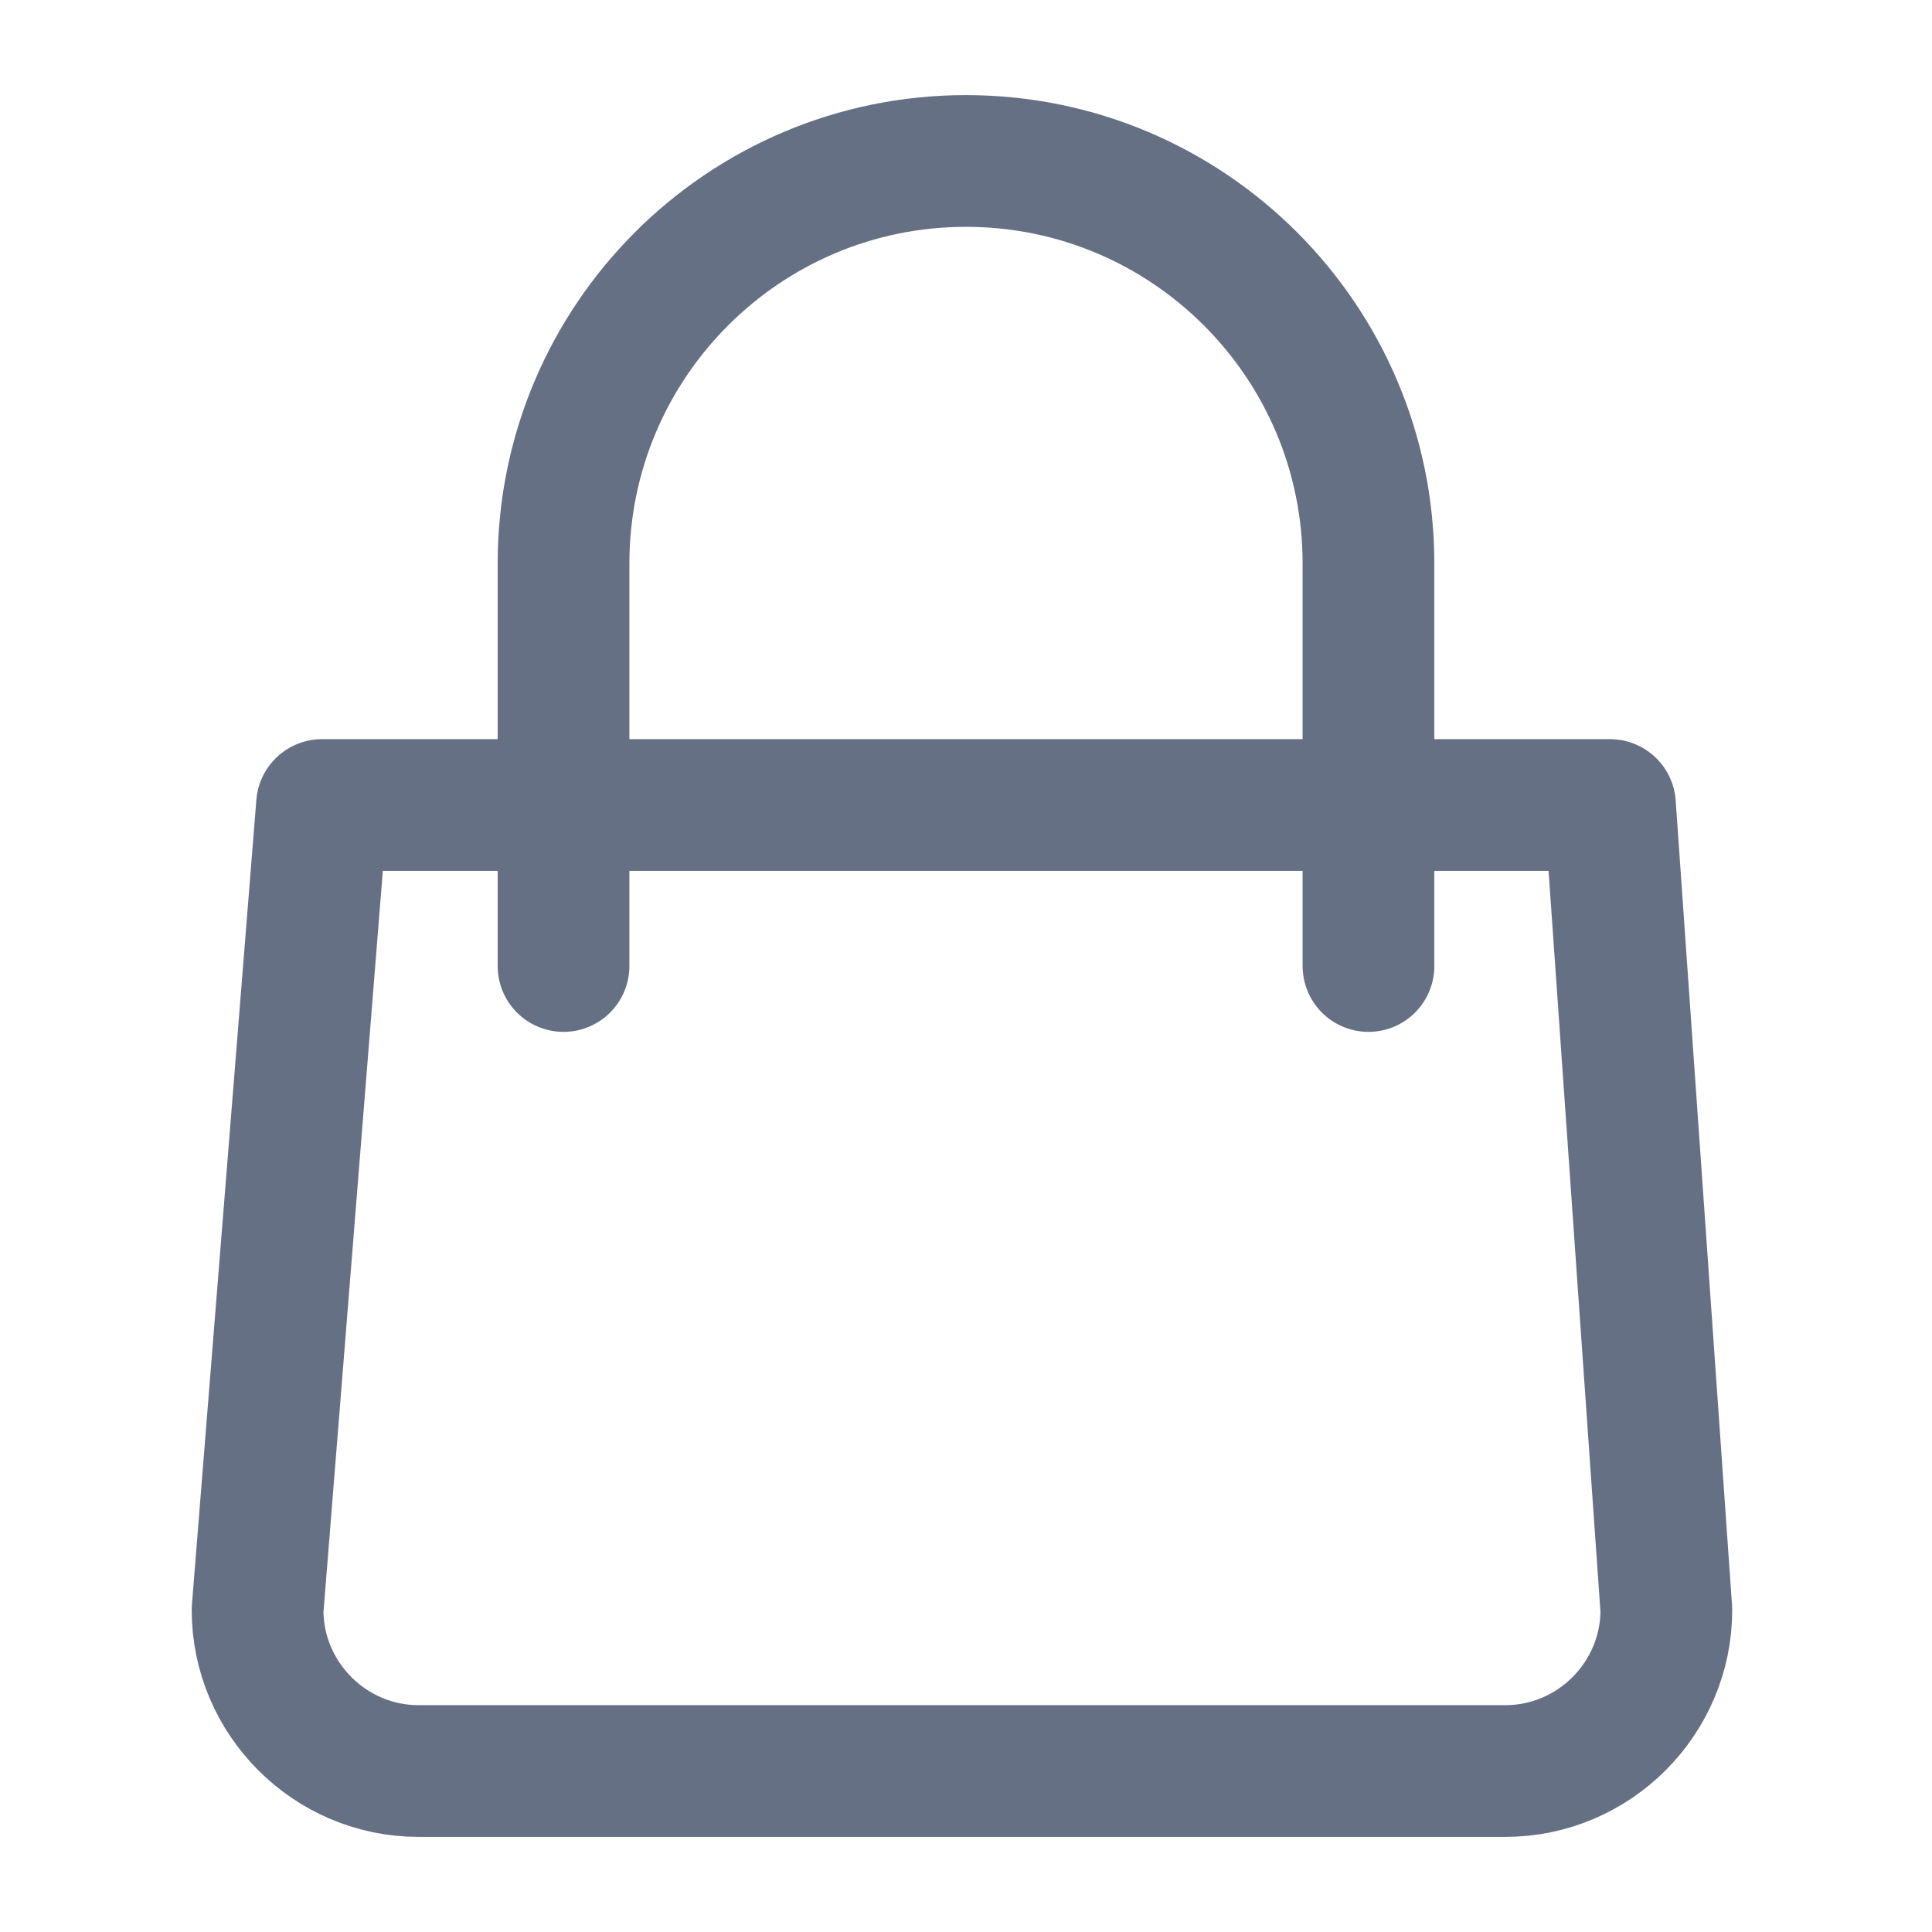 <svg width="22" height="22" viewBox="0 0 22 22" fill="none" xmlns="http://www.w3.org/2000/svg">
<path d="M17.141 20.167H4.766C3.758 20.167 2.933 19.342 2.933 18.333L3.667 9.167H18.333L18.975 18.333C18.975 19.342 18.15 20.167 17.141 20.167Z" stroke="#667085" stroke-width="1.5" stroke-linecap="round" stroke-linejoin="round"/>
<path d="M6.417 11V6.417C6.417 3.887 8.47 1.833 11 1.833C13.53 1.833 15.583 3.887 15.583 6.417V11" stroke="#667085" stroke-width="1.5" stroke-linecap="round" stroke-linejoin="round"/>
</svg>
